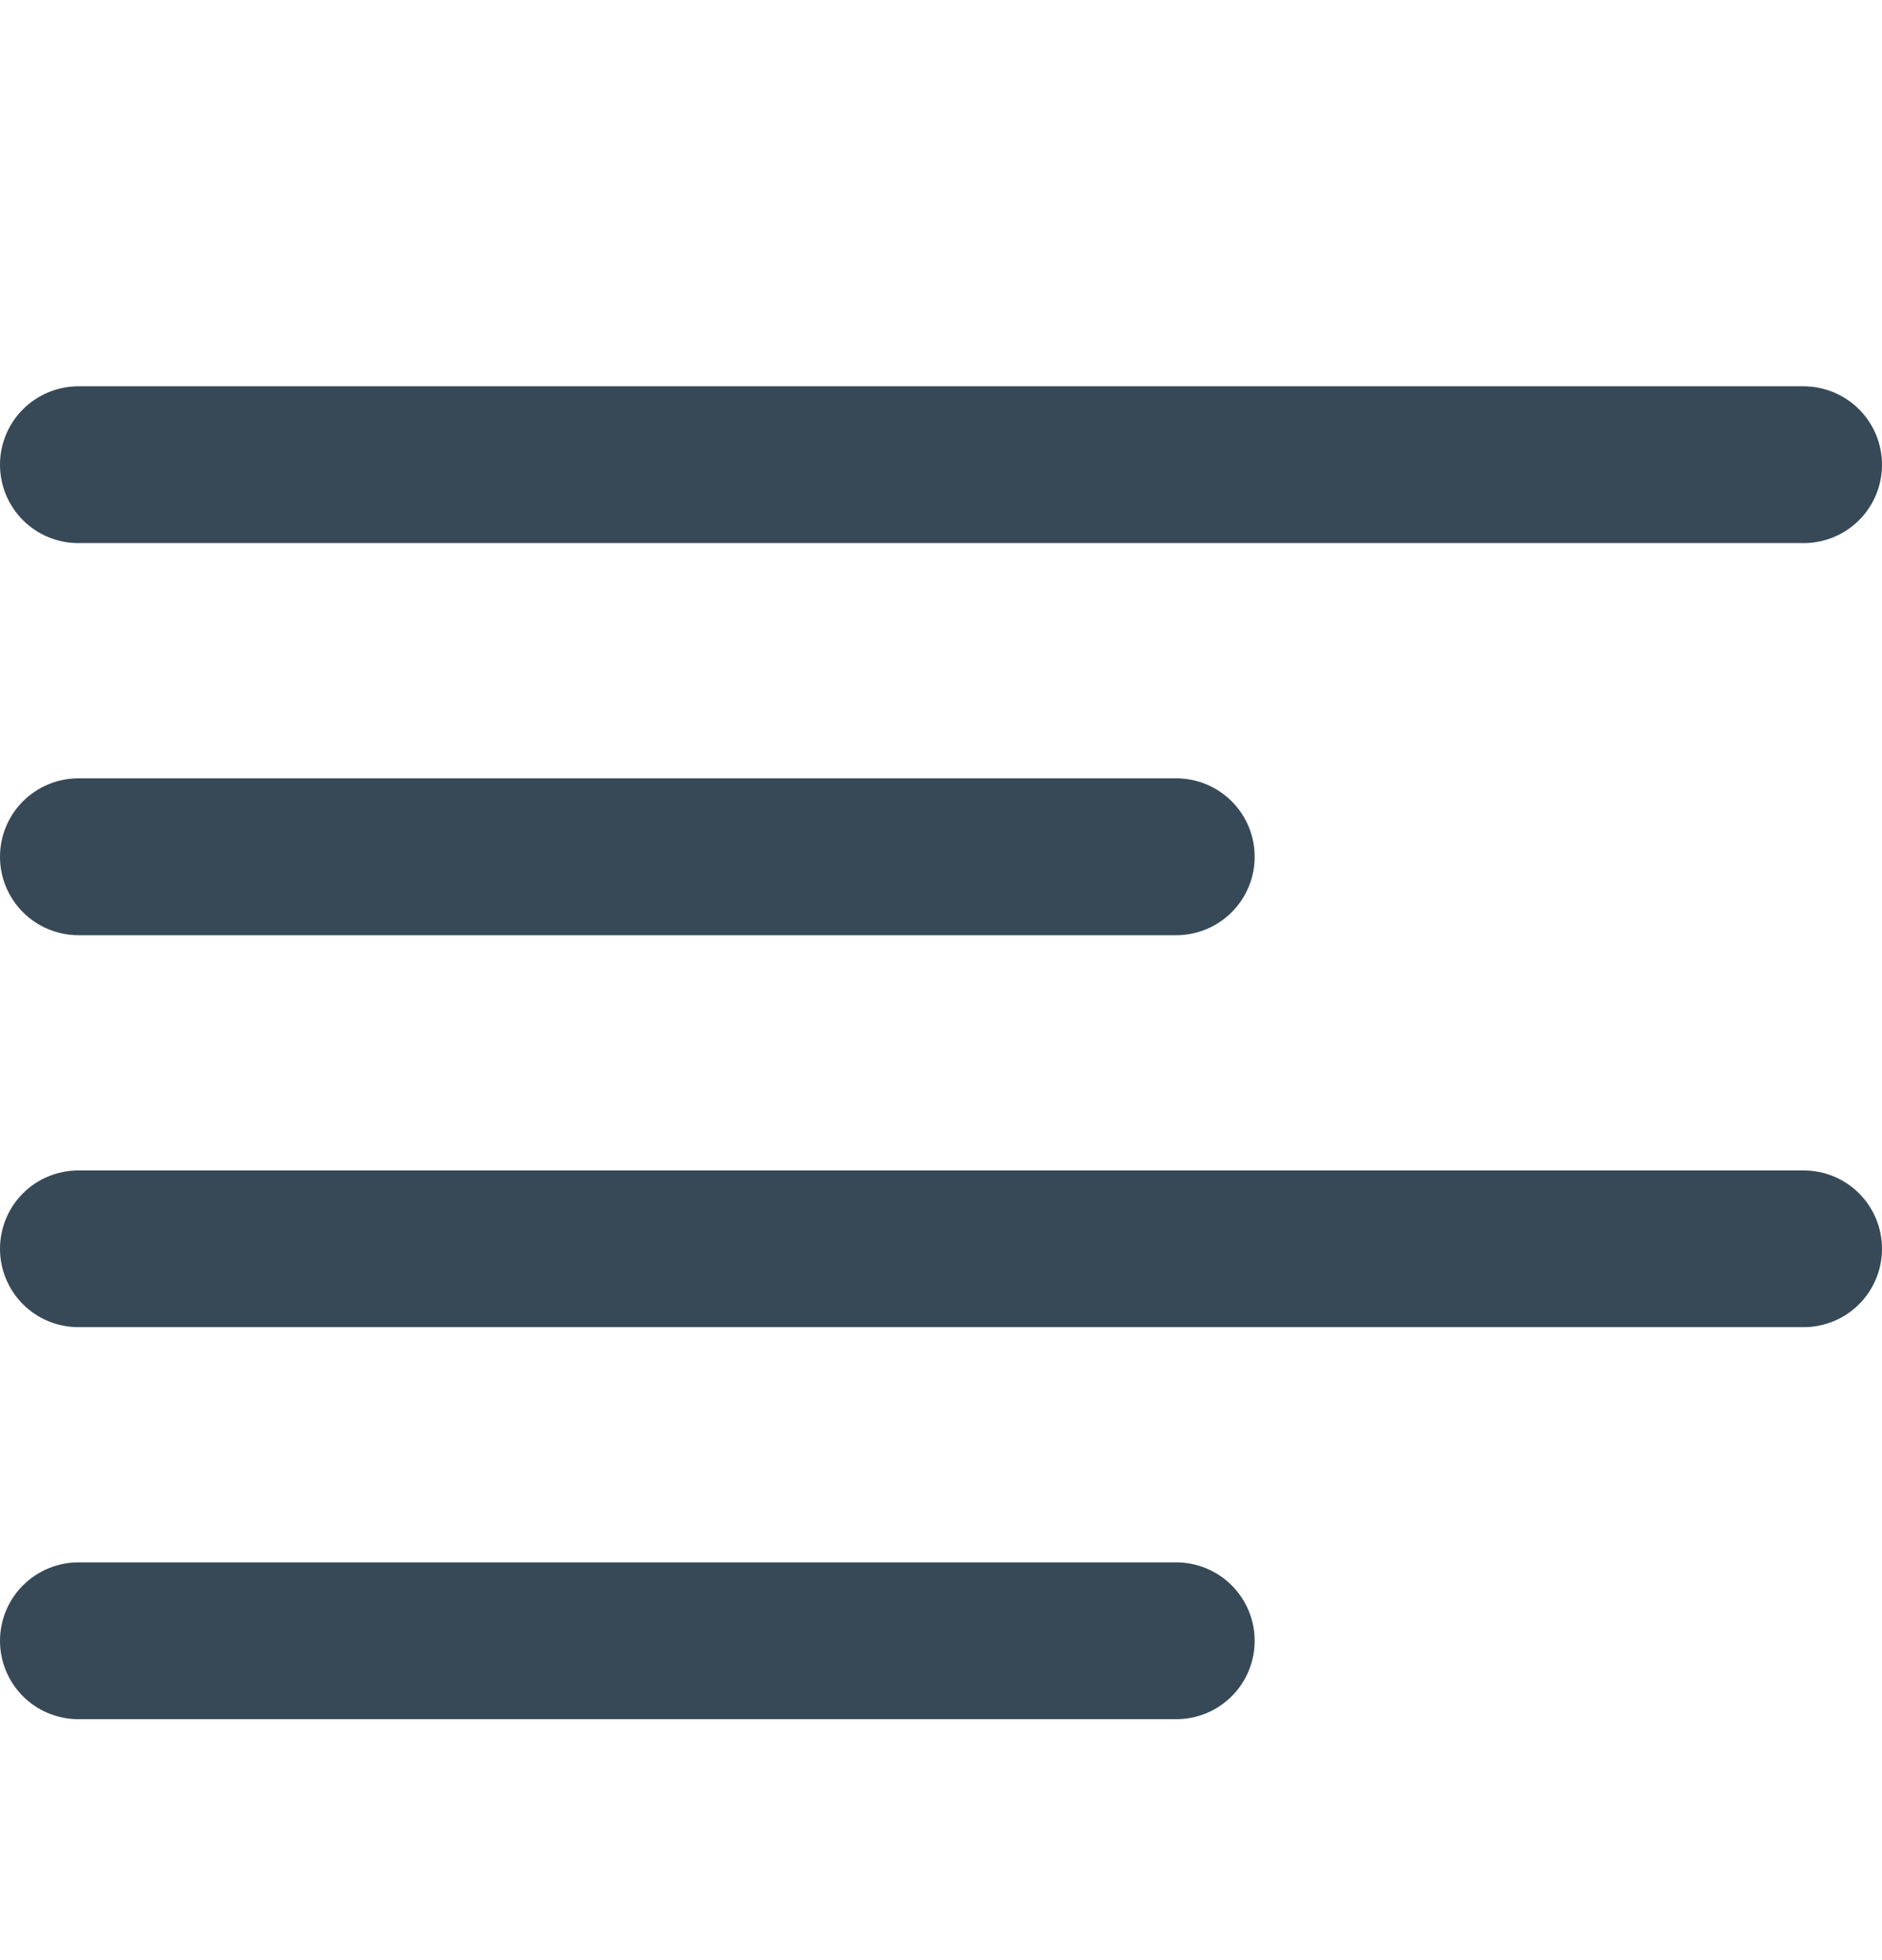 <svg width="24" height="25" viewBox="0 0 24 25" fill="none" xmlns="http://www.w3.org/2000/svg">
<g clip-path="url(#clip0_507_1863)">
<path d="M1 6.927H23C23.265 6.927 23.52 6.822 23.707 6.635C23.895 6.447 24 6.193 24 5.927C24 5.662 23.895 5.408 23.707 5.22C23.52 5.033 23.265 4.927 23 4.927H1C0.735 4.927 0.48 5.033 0.293 5.22C0.105 5.408 0 5.662 0 5.927C0 6.193 0.105 6.447 0.293 6.635C0.48 6.822 0.735 6.927 1 6.927Z" fill="#374957"/>
<path d="M1 11.928H15C15.265 11.928 15.52 11.822 15.707 11.635C15.895 11.447 16 11.193 16 10.928C16 10.662 15.895 10.408 15.707 10.22C15.52 10.033 15.265 9.927 15 9.927H1C0.735 9.927 0.48 10.033 0.293 10.22C0.105 10.408 0 10.662 0 10.928C0 11.193 0.105 11.447 0.293 11.635C0.48 11.822 0.735 11.928 1 11.928Z" fill="#374957"/>
<path d="M15 19.927H1C0.735 19.927 0.48 20.033 0.293 20.22C0.105 20.408 0 20.662 0 20.927C0 21.193 0.105 21.447 0.293 21.635C0.48 21.822 0.735 21.927 1 21.927H15C15.265 21.927 15.52 21.822 15.707 21.635C15.895 21.447 16 21.193 16 20.927C16 20.662 15.895 20.408 15.707 20.22C15.52 20.033 15.265 19.927 15 19.927Z" fill="#374957"/>
<path d="M23 14.928H1C0.735 14.928 0.48 15.033 0.293 15.22C0.105 15.408 0 15.662 0 15.928C0 16.193 0.105 16.447 0.293 16.635C0.48 16.822 0.735 16.927 1 16.927H23C23.265 16.927 23.52 16.822 23.707 16.635C23.895 16.447 24 16.193 24 15.928C24 15.662 23.895 15.408 23.707 15.22C23.52 15.033 23.265 14.928 23 14.928Z" fill="#374957"/>
</g>
<defs>
<clipPath id="clip0_507_1863">
<rect width="24" height="24" fill="white" transform="translate(0 0.927)"/>
</clipPath>
</defs>
</svg>
